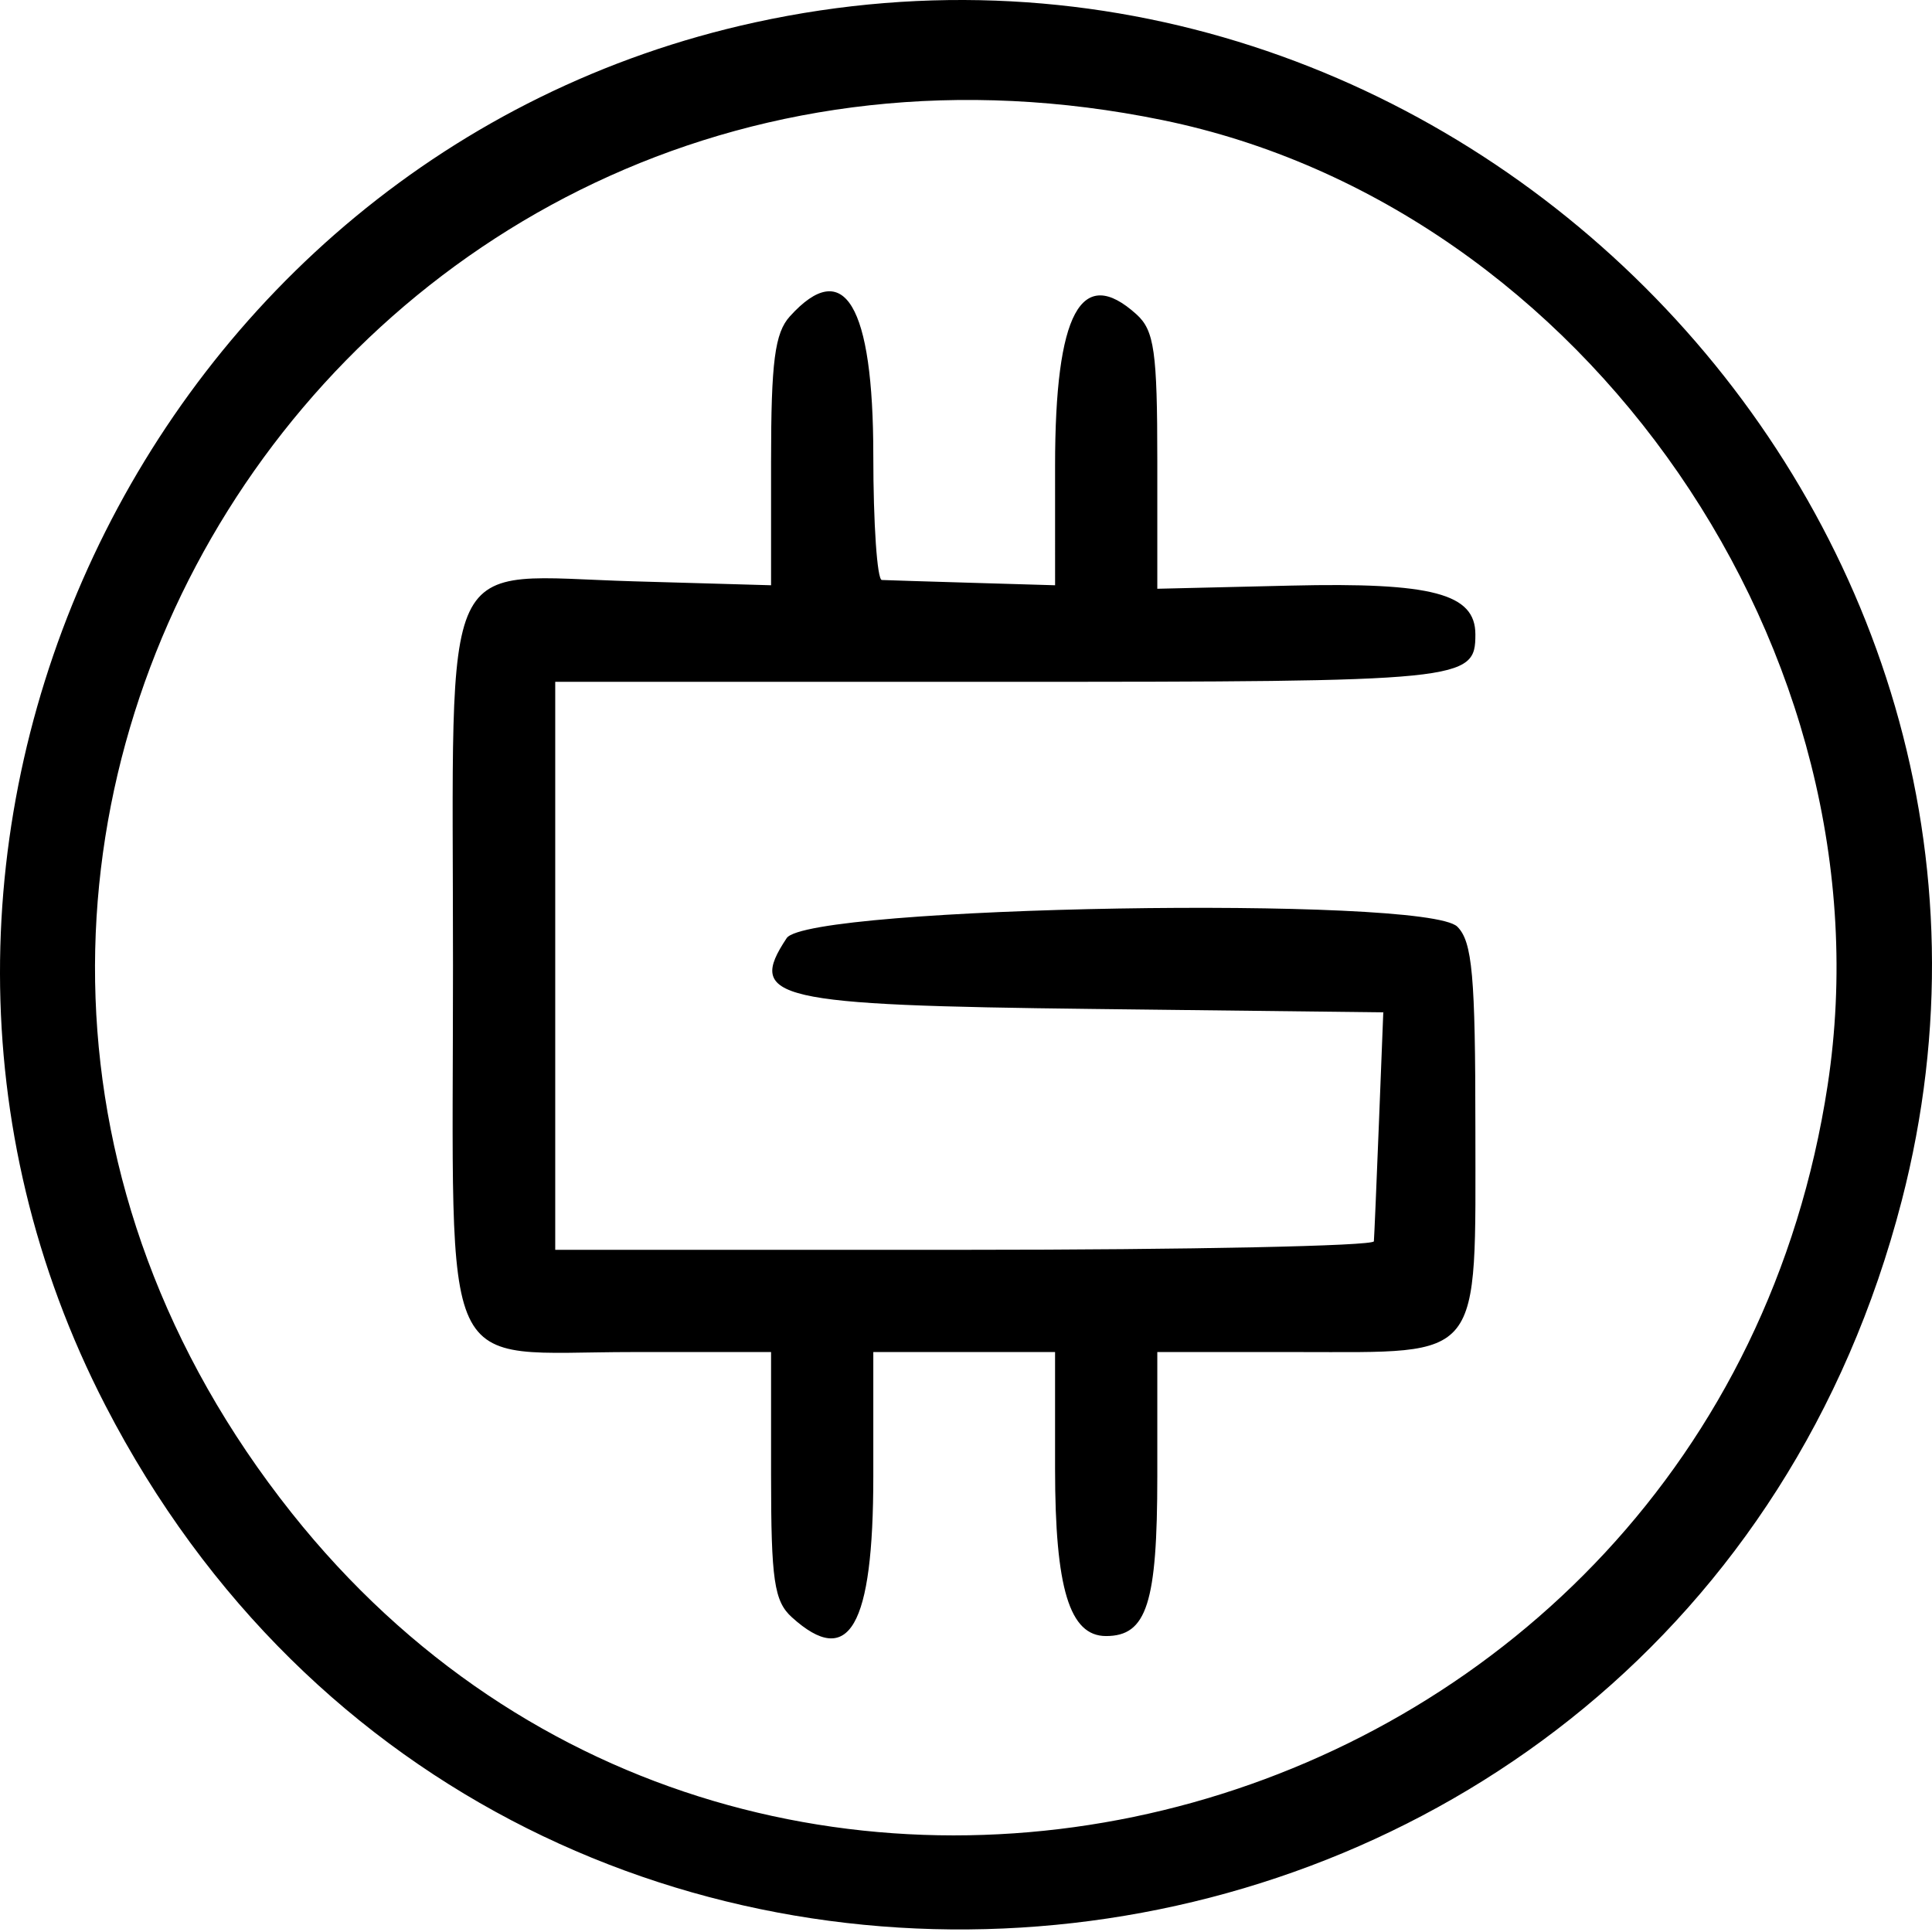 <svg width="500" height="500" viewBox="0 0 500 500" fill="#000000" xmlns="http://www.w3.org/2000/svg">
<path fill-rule="evenodd" clip-rule="evenodd" d="M195.404 5.792C37.418 40.289 -46.981 219.972 27.272 363.728C132.96 568.344 434.411 533.976 492.171 310.724C537.993 133.626 375.339 -33.503 195.404 5.792ZM300.876 31.084C410.412 53.554 490.022 169.064 472.997 280.822C443.316 475.636 196.85 544.283 75.472 391.543C-57.889 223.72 89.66 -12.238 300.876 31.084ZM204.417 81.874C200.516 86.184 199.552 93.608 199.552 119.359V151.465L164.082 150.448C112.936 148.981 117.234 139.85 117.234 249.953C117.234 359.371 112.83 349.91 163.77 349.91H199.552V381.794C199.552 408.947 200.349 414.398 204.929 418.543C219.734 431.943 226.011 421.074 226.011 382.041V349.91H249.531H273.05V380.124C273.05 411.093 276.801 423.408 286.236 423.408C296.793 423.408 299.509 414.944 299.509 382.041V349.91H335.803C384.185 349.91 381.827 352.886 381.827 291.826C381.827 252.519 381.036 243.703 377.161 239.828C369.038 231.705 209.136 234.43 203.591 242.785C193.152 258.517 200.237 260.154 282.943 261.119L357.993 261.995L356.87 290.518C356.253 306.205 355.662 320.035 355.559 321.246C355.453 322.457 307.741 323.451 249.531 323.451H143.693V249.953V176.455H259.232C379.328 176.455 381.827 176.205 381.827 164.175C381.827 153.626 370.7 150.686 334.053 151.554L299.509 152.371V119.3C299.509 90.994 298.733 85.526 294.132 81.363C279.812 68.401 273.05 80.957 273.053 120.517L273.056 151.465L251.738 150.836C240.014 150.492 229.427 150.16 228.216 150.101C227.005 150.043 226.011 135.537 226.011 117.865C226.011 78.867 218.488 66.328 204.417 81.874Z" fill="#000000"/>
</svg>
